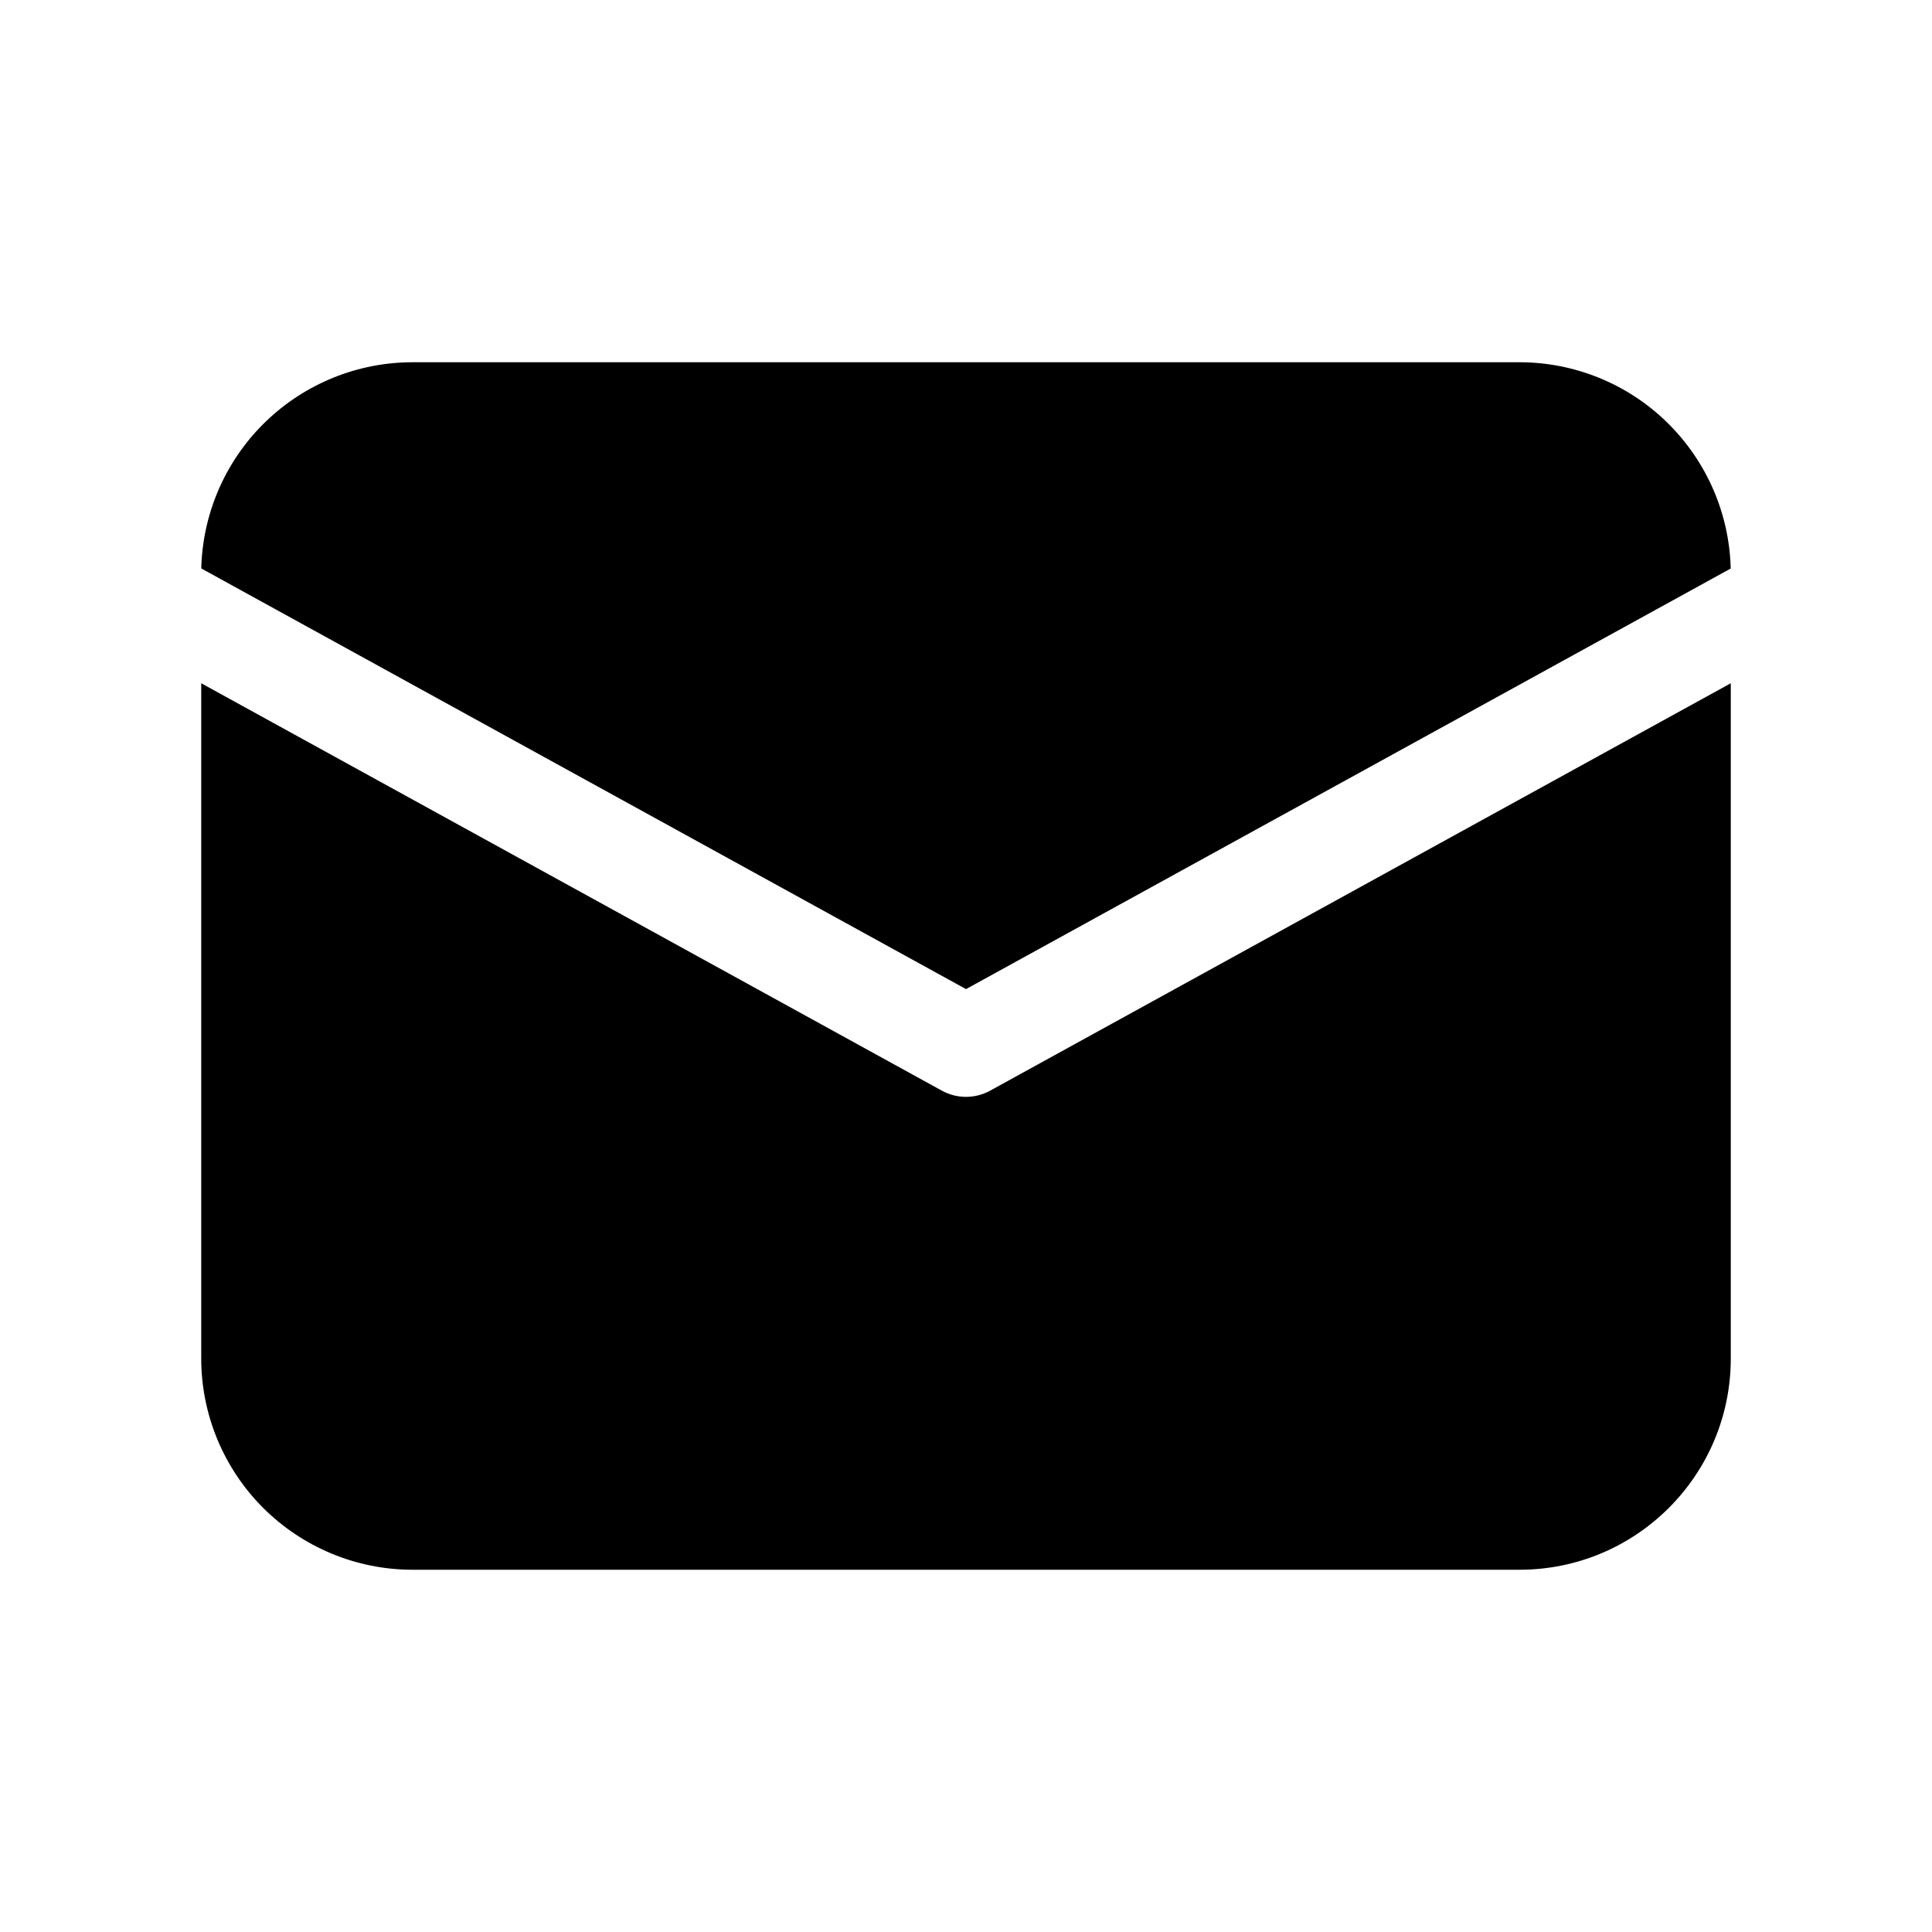<svg width="26" height="26" viewBox="0 0 26 26" fill="none" xmlns="http://www.w3.org/2000/svg">
<path d="M23.292 9.195V18.281C23.292 19.852 22.019 21.125 20.448 21.125H5.552C4.798 21.125 4.075 20.825 3.541 20.292C3.008 19.759 2.708 19.035 2.708 18.281V9.195L12.674 14.677C12.877 14.789 13.123 14.789 13.326 14.677L23.292 9.195V9.195ZM20.448 4.875C21.19 4.875 21.903 5.165 22.434 5.684C22.965 6.203 23.273 6.908 23.291 7.651L13 13.311L2.709 7.65L2.71 7.601C2.741 6.868 3.053 6.175 3.583 5.667C4.113 5.159 4.818 4.875 5.552 4.875H20.448Z" fill="black"/>
</svg>
